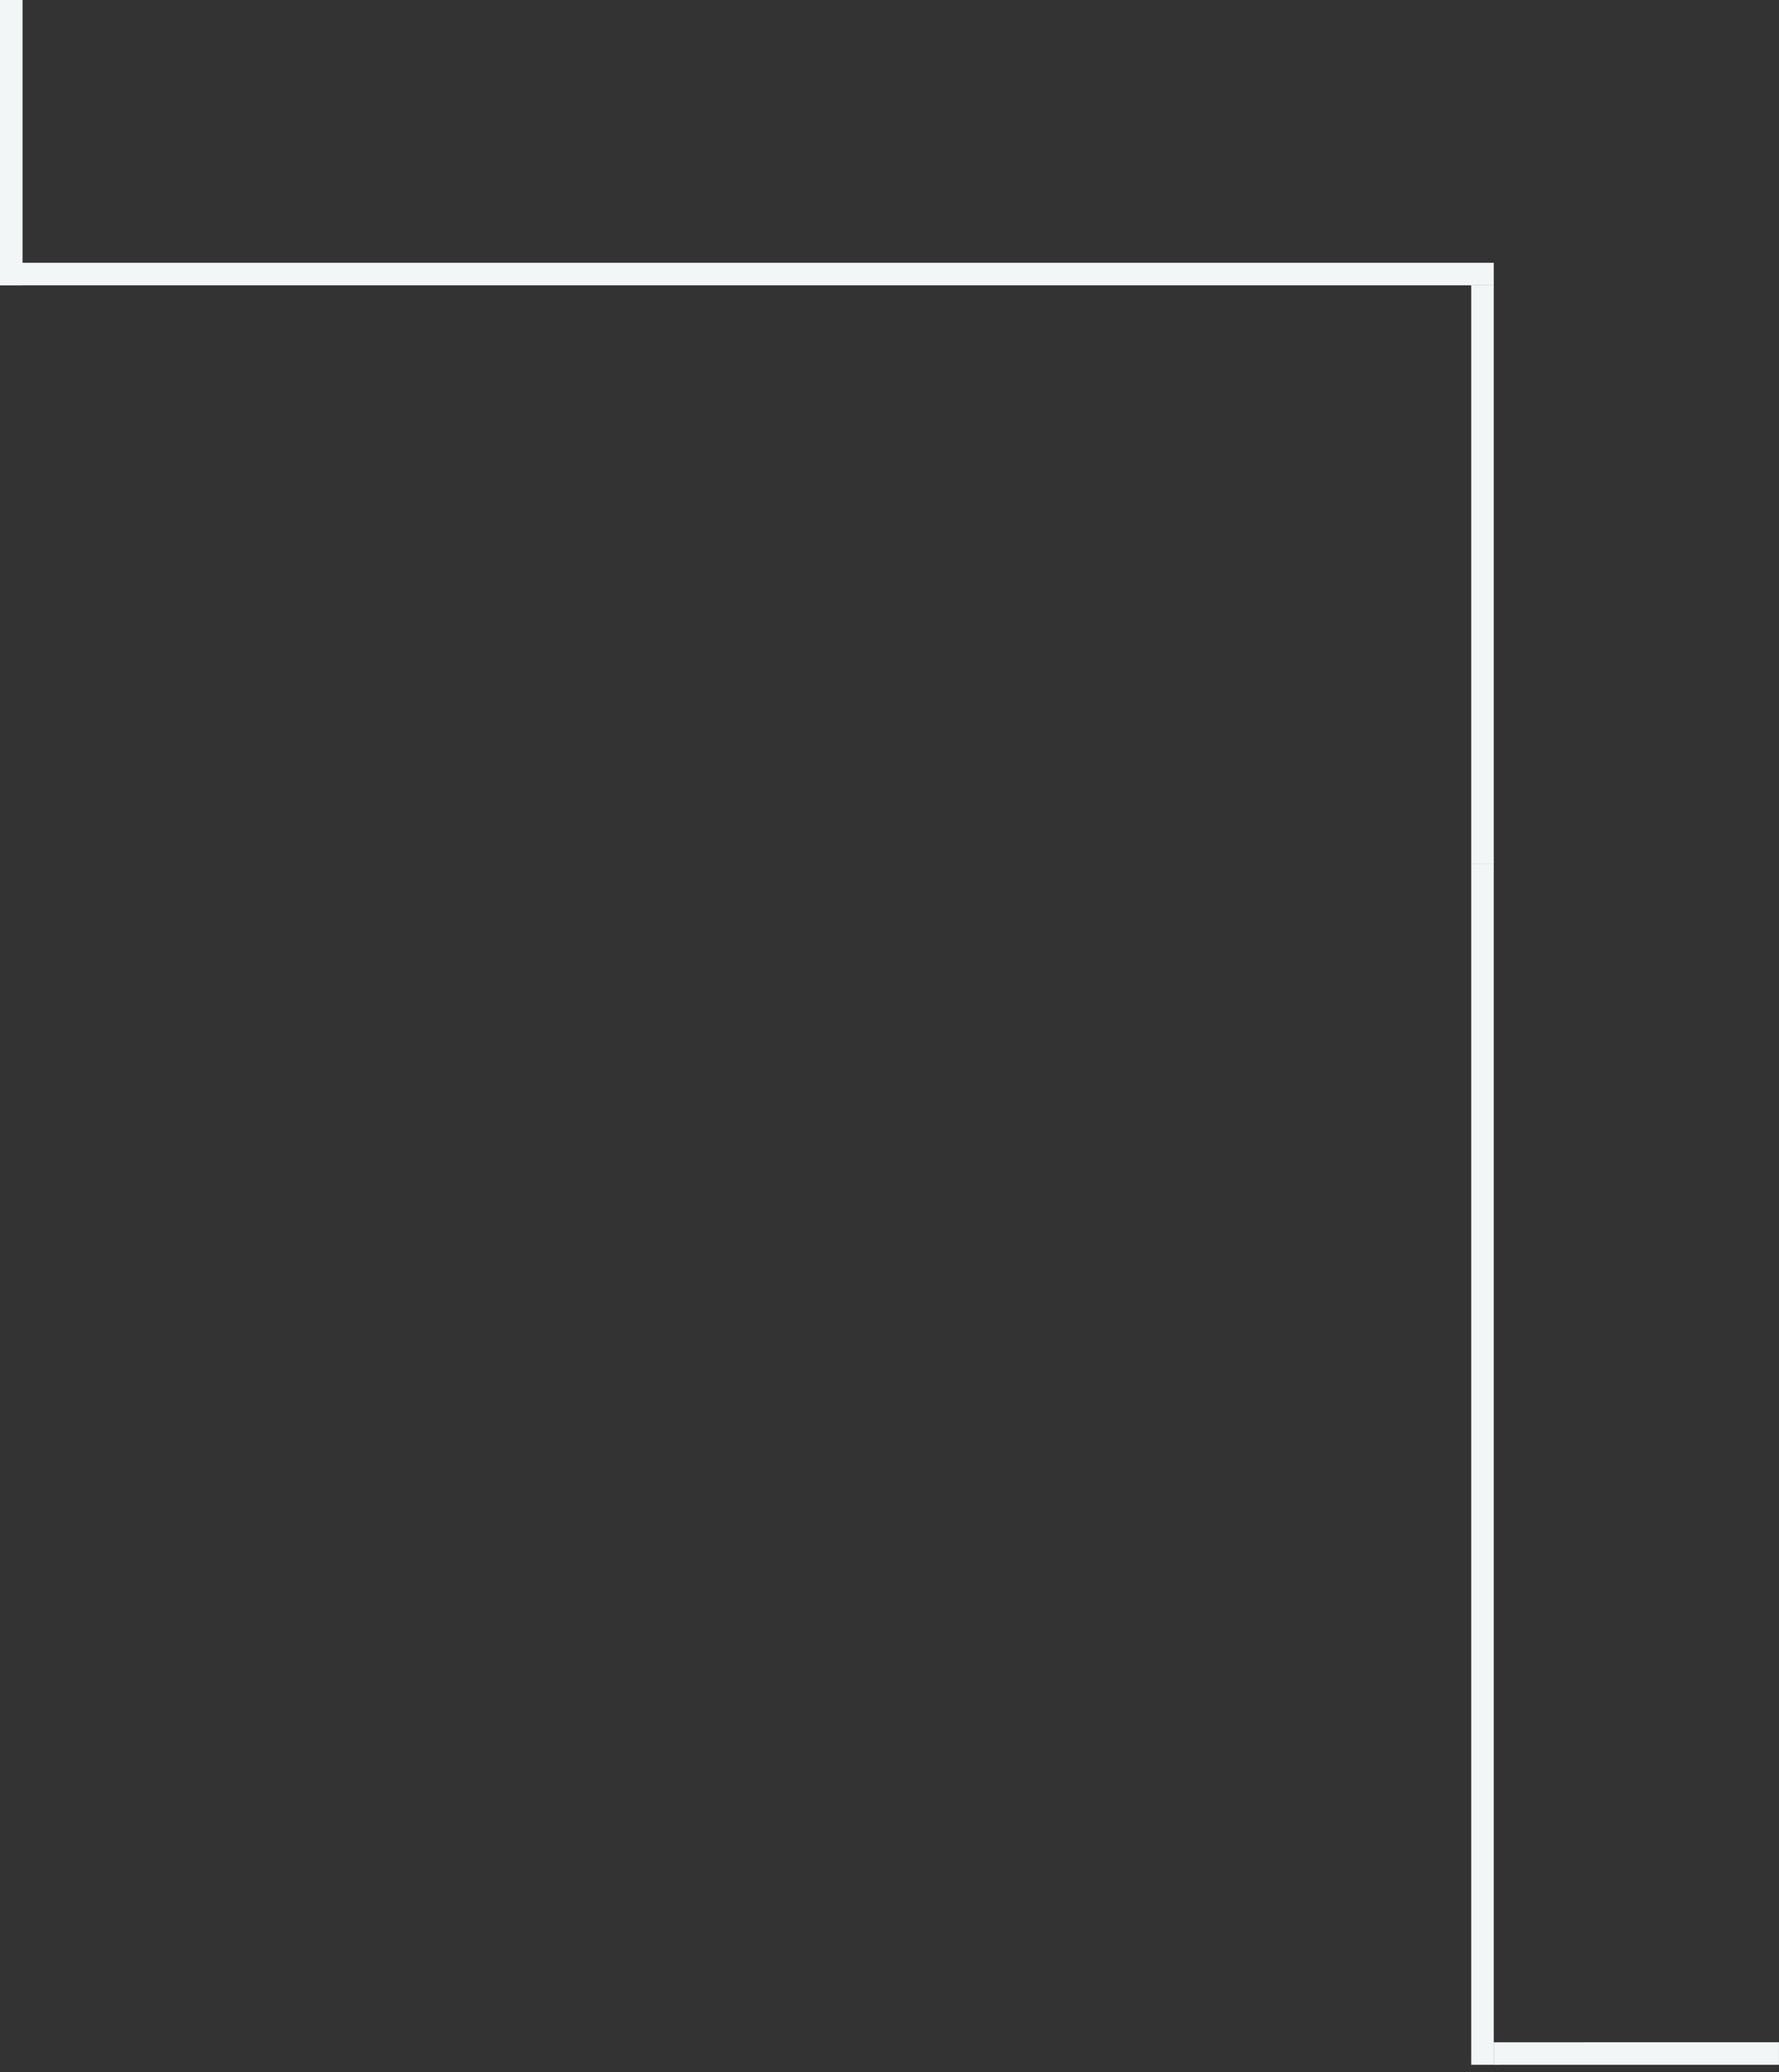 <?xml version="1.0" encoding="UTF-8" standalone="no"?>
<svg width="237px" height="276px" viewBox="0 0 237 276" version="1.1" xmlns="http://www.w3.org/2000/svg" xmlns:xlink="http://www.w3.org/1999/xlink" xmlns:sketch="http://www.bohemiancoding.com/sketch/ns">
    <rect x="0" y="0" width="237" height="276" fill="#333333" stroke="none"/>
    <!-- Generator: Sketch 3.3.3 (12072) - http://www.bohemiancoding.com/sketch -->
    <title>line 1 copy</title>
    <desc>Created with Sketch.</desc>
    <defs></defs>
    <g id="Page-1" stroke="none" stroke-width="1" fill="none" fill-rule="evenodd" sketch:type="MSPage">
        <g id="line-1-copy" sketch:type="MSLayerGroup" transform="translate(0, 1)" stroke="#F3F6F7" stroke-width="3" stroke-linecap="square">
            <path d="M197.5,112.5 L197.5,38.5" id="Line" sketch:type="MSShapeGroup"></path>
            <path d="M1.5,35.5 L197.5,35.5" id="Line" sketch:type="MSShapeGroup"></path>
            <path d="M1.5,0.5 L1.5,35.5" id="Line" sketch:type="MSShapeGroup"></path>
            <path d="M197.5,272.5 L197.5,115.5" id="Line-Copy-5" sketch:type="MSShapeGroup"></path>
            <path d="M235.495,272.5 L200.5,272.505" id="Line-Copy-4" sketch:type="MSShapeGroup"></path>
        </g>
    </g>
</svg>